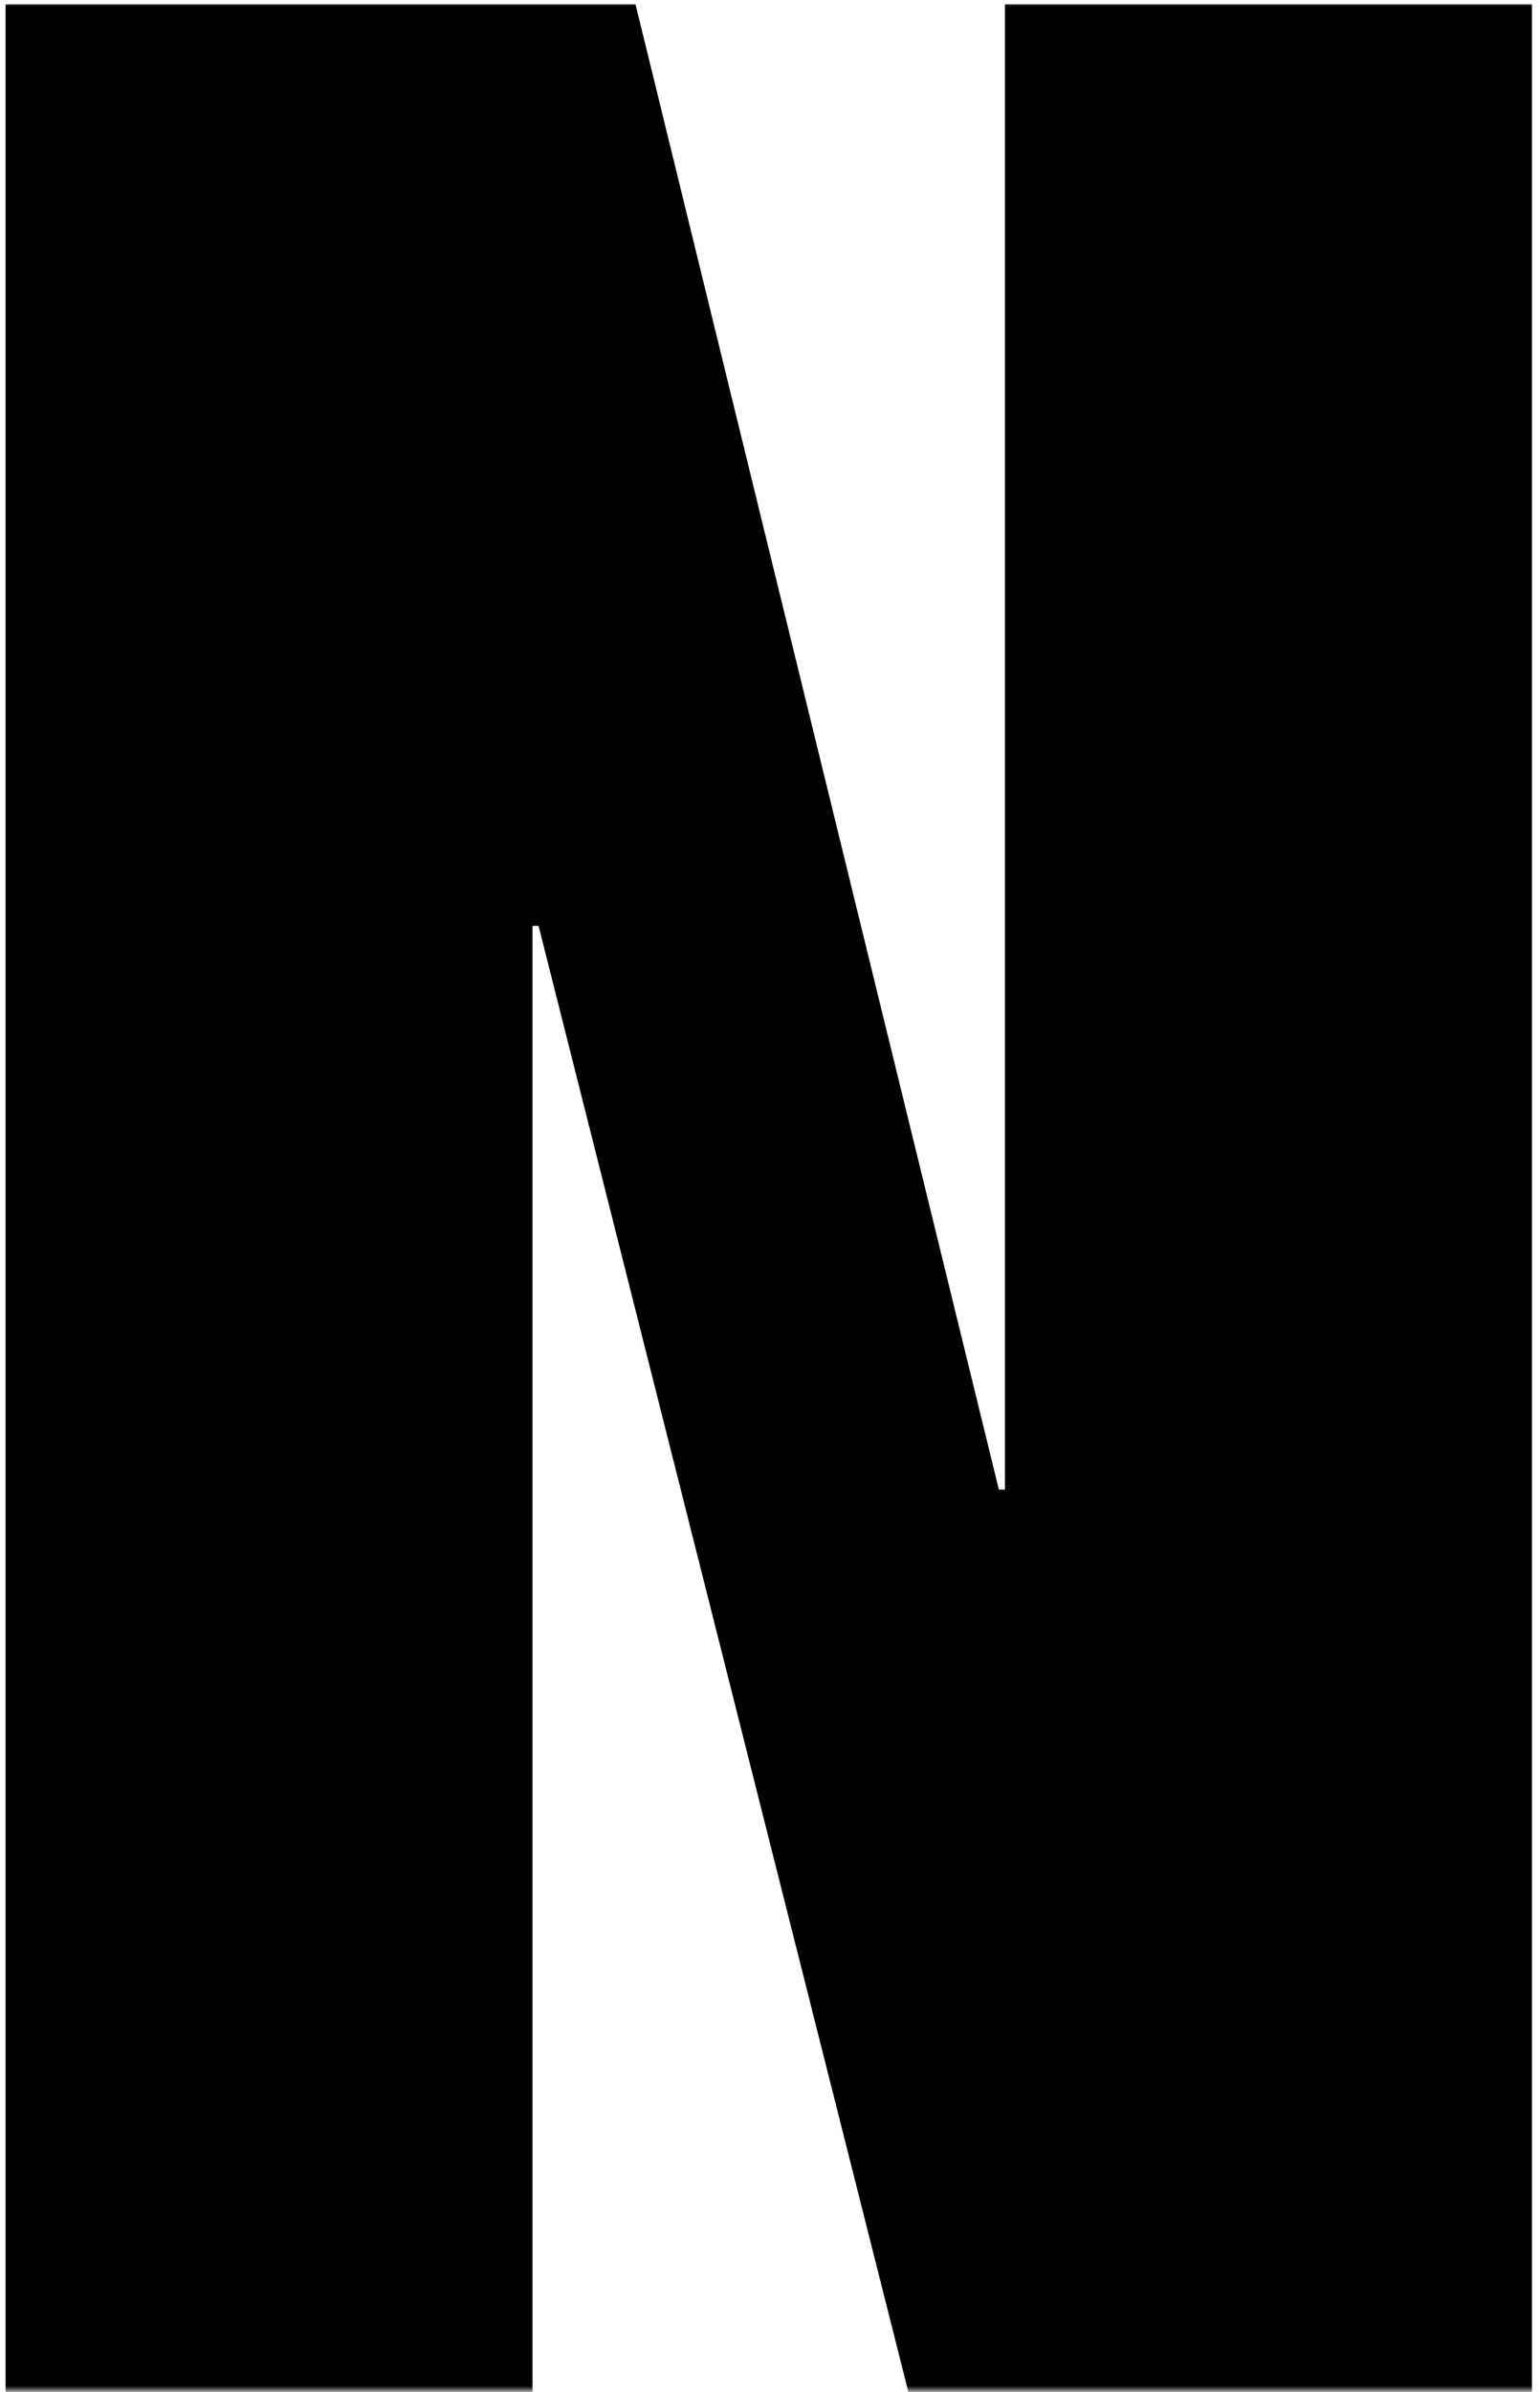 <svg width="375" height="582" viewBox="0 0 375 582" fill="none" xmlns="http://www.w3.org/2000/svg">
<mask id="mask0_1_89" style="mask-type:luminance" maskUnits="userSpaceOnUse" x="0" y="0" width="375" height="582">
<path d="M0.701 0.667H374.035V581.573H0.701V0.667Z" fill="white"/>
</mask>
<g mask="url(#mask0_1_89)">
<path d="M154.743 1.01L243.238 362.453H244.712V1.01H373.035V587.531H222.592L131.145 225.271H129.671V587.531H1.348V1.01H154.743Z" fill="black"/>
</g>
</svg>
